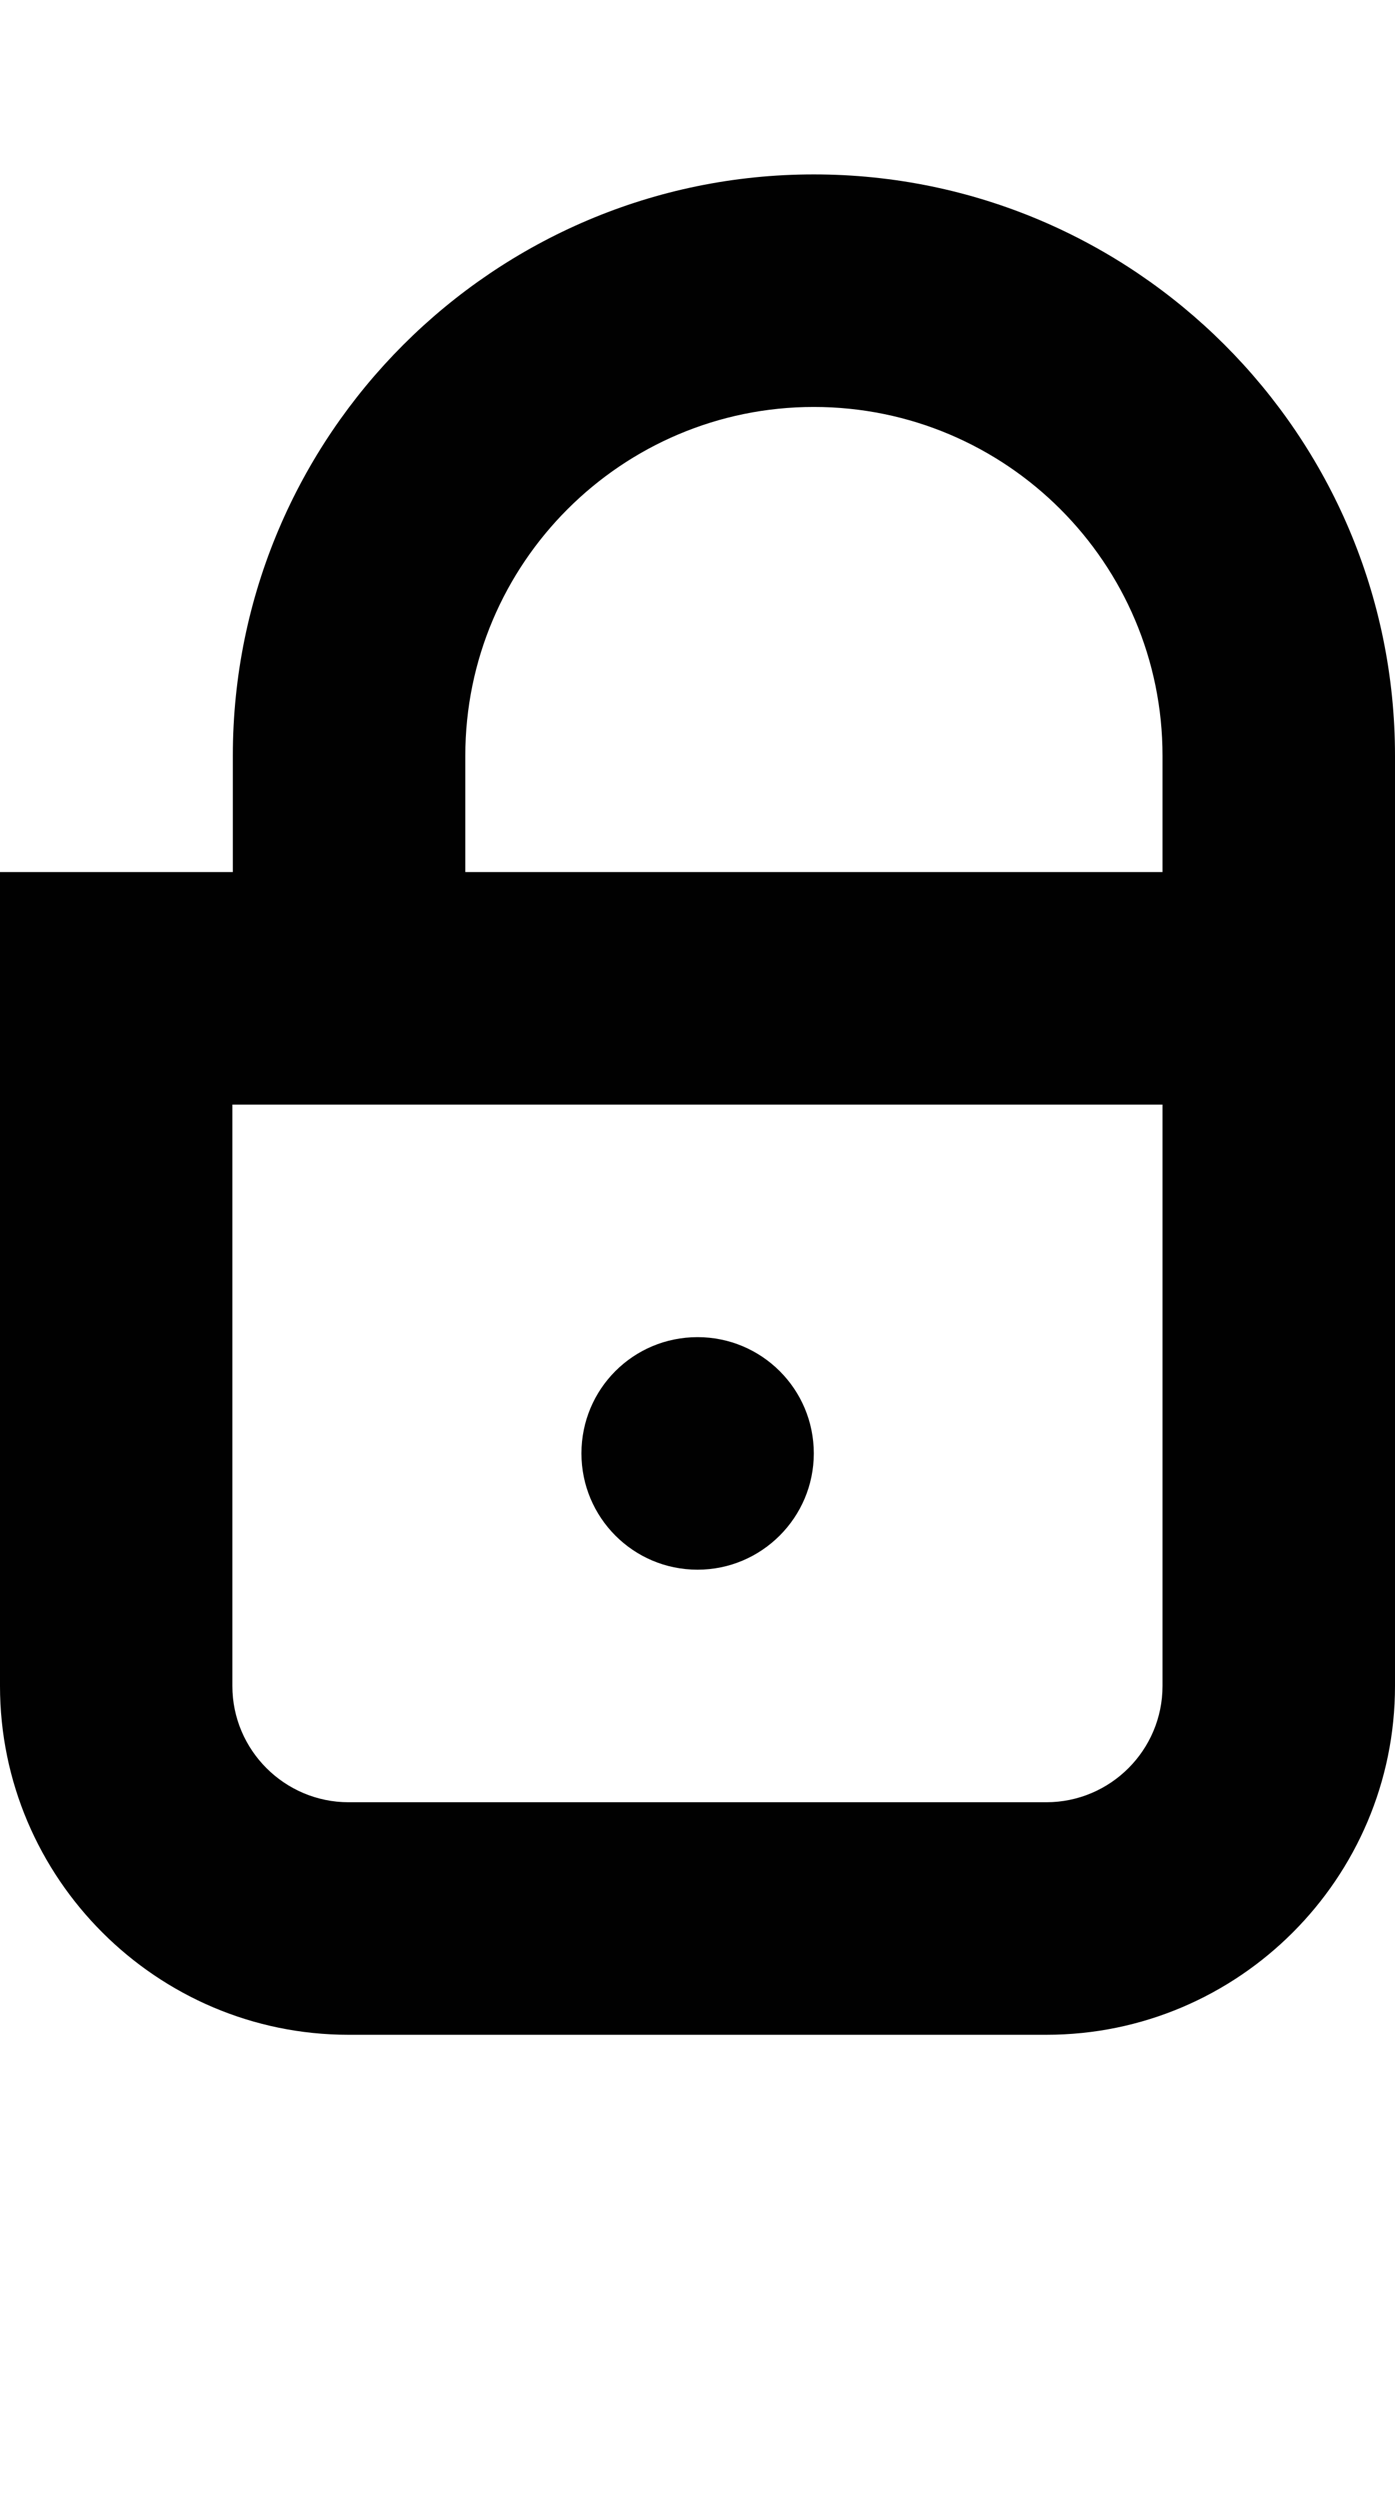 <?xml version="1.0" encoding="iso-8859-1"?>
<!-- Generator: Adobe Illustrator 16.0.0, SVG Export Plug-In . SVG Version: 6.00 Build 0)  -->
<!DOCTYPE svg PUBLIC "-//W3C//DTD SVG 1.1//EN" "http://www.w3.org/Graphics/SVG/1.1/DTD/svg11.dtd">
<svg version="1.1" id="Layer_1" xmlns="http://www.w3.org/2000/svg" xmlns:xlink="http://www.w3.org/1999/xlink" x="0px" y="0px"
	 width="24.002px" height="43px" viewBox="0 0 24.002 43" style="enable-background:new 0 0 24.002 43;" xml:space="preserve">
<g>
	<path style="fill:#010101;" d="M14.002,3C8.494,3,4.006,7.484,4.006,13v2H0v14c0,3.305,2.695,6,5.998,6h12.004c3.312,0,6-2.695,6-6
		V13C24.002,7.484,19.518,3,14.002,3z M8.006,13c0-3.312,2.693-6,5.996-6c3.312,0,6,2.688,6,6v2H8.006V13z M18.002,31H5.998
		c-1.102,0-2-0.898-2-2V19h16.004v10C20.002,30.102,19.107,31,18.002,31z"/>
	<path style="fill:#010101;" d="M14.002,25c0,1.102-0.898,2-2,2c-1.107,0-1.998-0.898-1.998-2c0-1.109,0.891-2,1.998-2
		C13.104,23,14.002,23.891,14.002,25z"/>
</g>
</svg>
